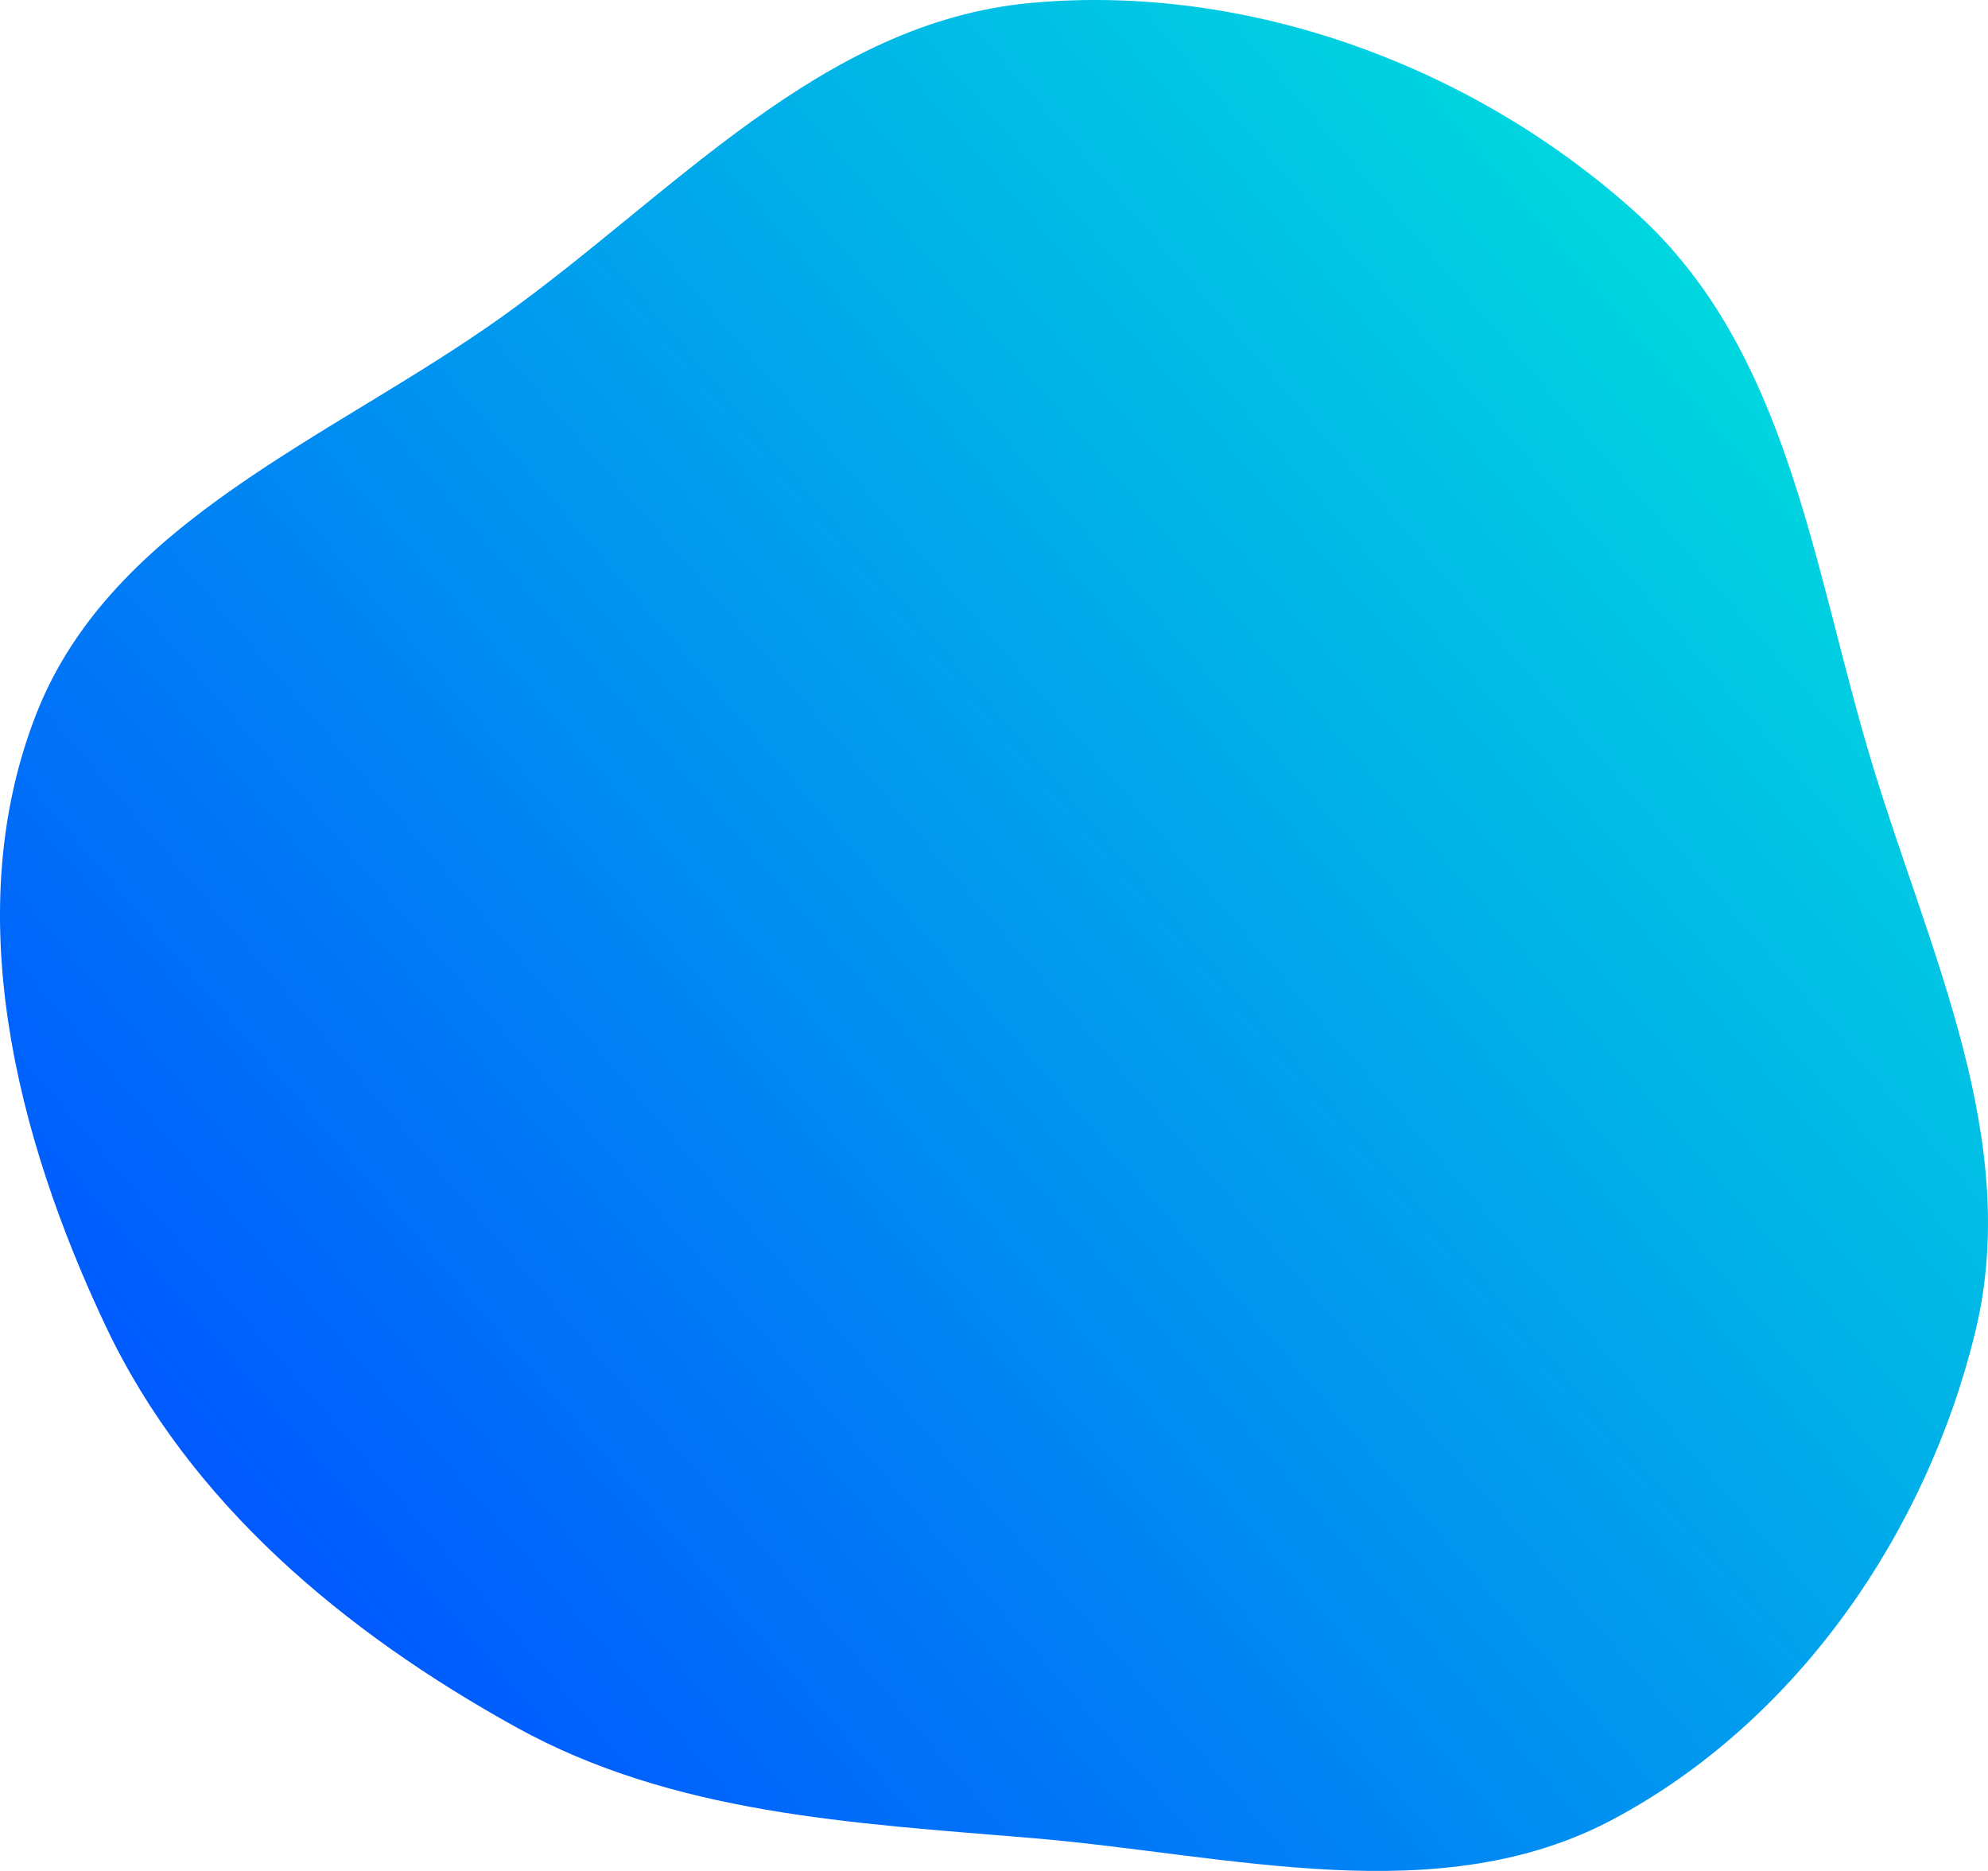 <svg width="765" height="720" viewBox="0 0 765 720" fill="none" xmlns="http://www.w3.org/2000/svg">
<path fill-rule="evenodd" clip-rule="evenodd" d="M396.814 1.113C480.846 -6.545 567.571 25.855 629.668 81.994C688.419 135.108 697.546 218.385 720.305 293.565C742.379 366.483 778.136 438.773 760.067 512.748C741.26 589.744 691.809 662.053 621.038 699.961C553.735 736.01 473.198 713.69 396.814 707.315C327.752 701.552 259.063 698.105 198.662 664.712C132.344 628.048 72.823 578.239 40.737 510.457C5.935 436.939 -15.697 350.279 14.007 274.633C43.208 200.267 127.749 168.64 193.369 121.754C259.035 74.834 315.96 8.481 396.814 1.113Z" fill="url(#paint0_linear_117_286)"/>
<defs>
<linearGradient id="paint0_linear_117_286" x1="81.41" y1="598.538" x2="673.168" y2="91.133" gradientUnits="userSpaceOnUse">
<stop stop-color="#0057FF"/>
<stop offset="1" stop-color="#00DBDE"/>
</linearGradient>
</defs>
</svg>
